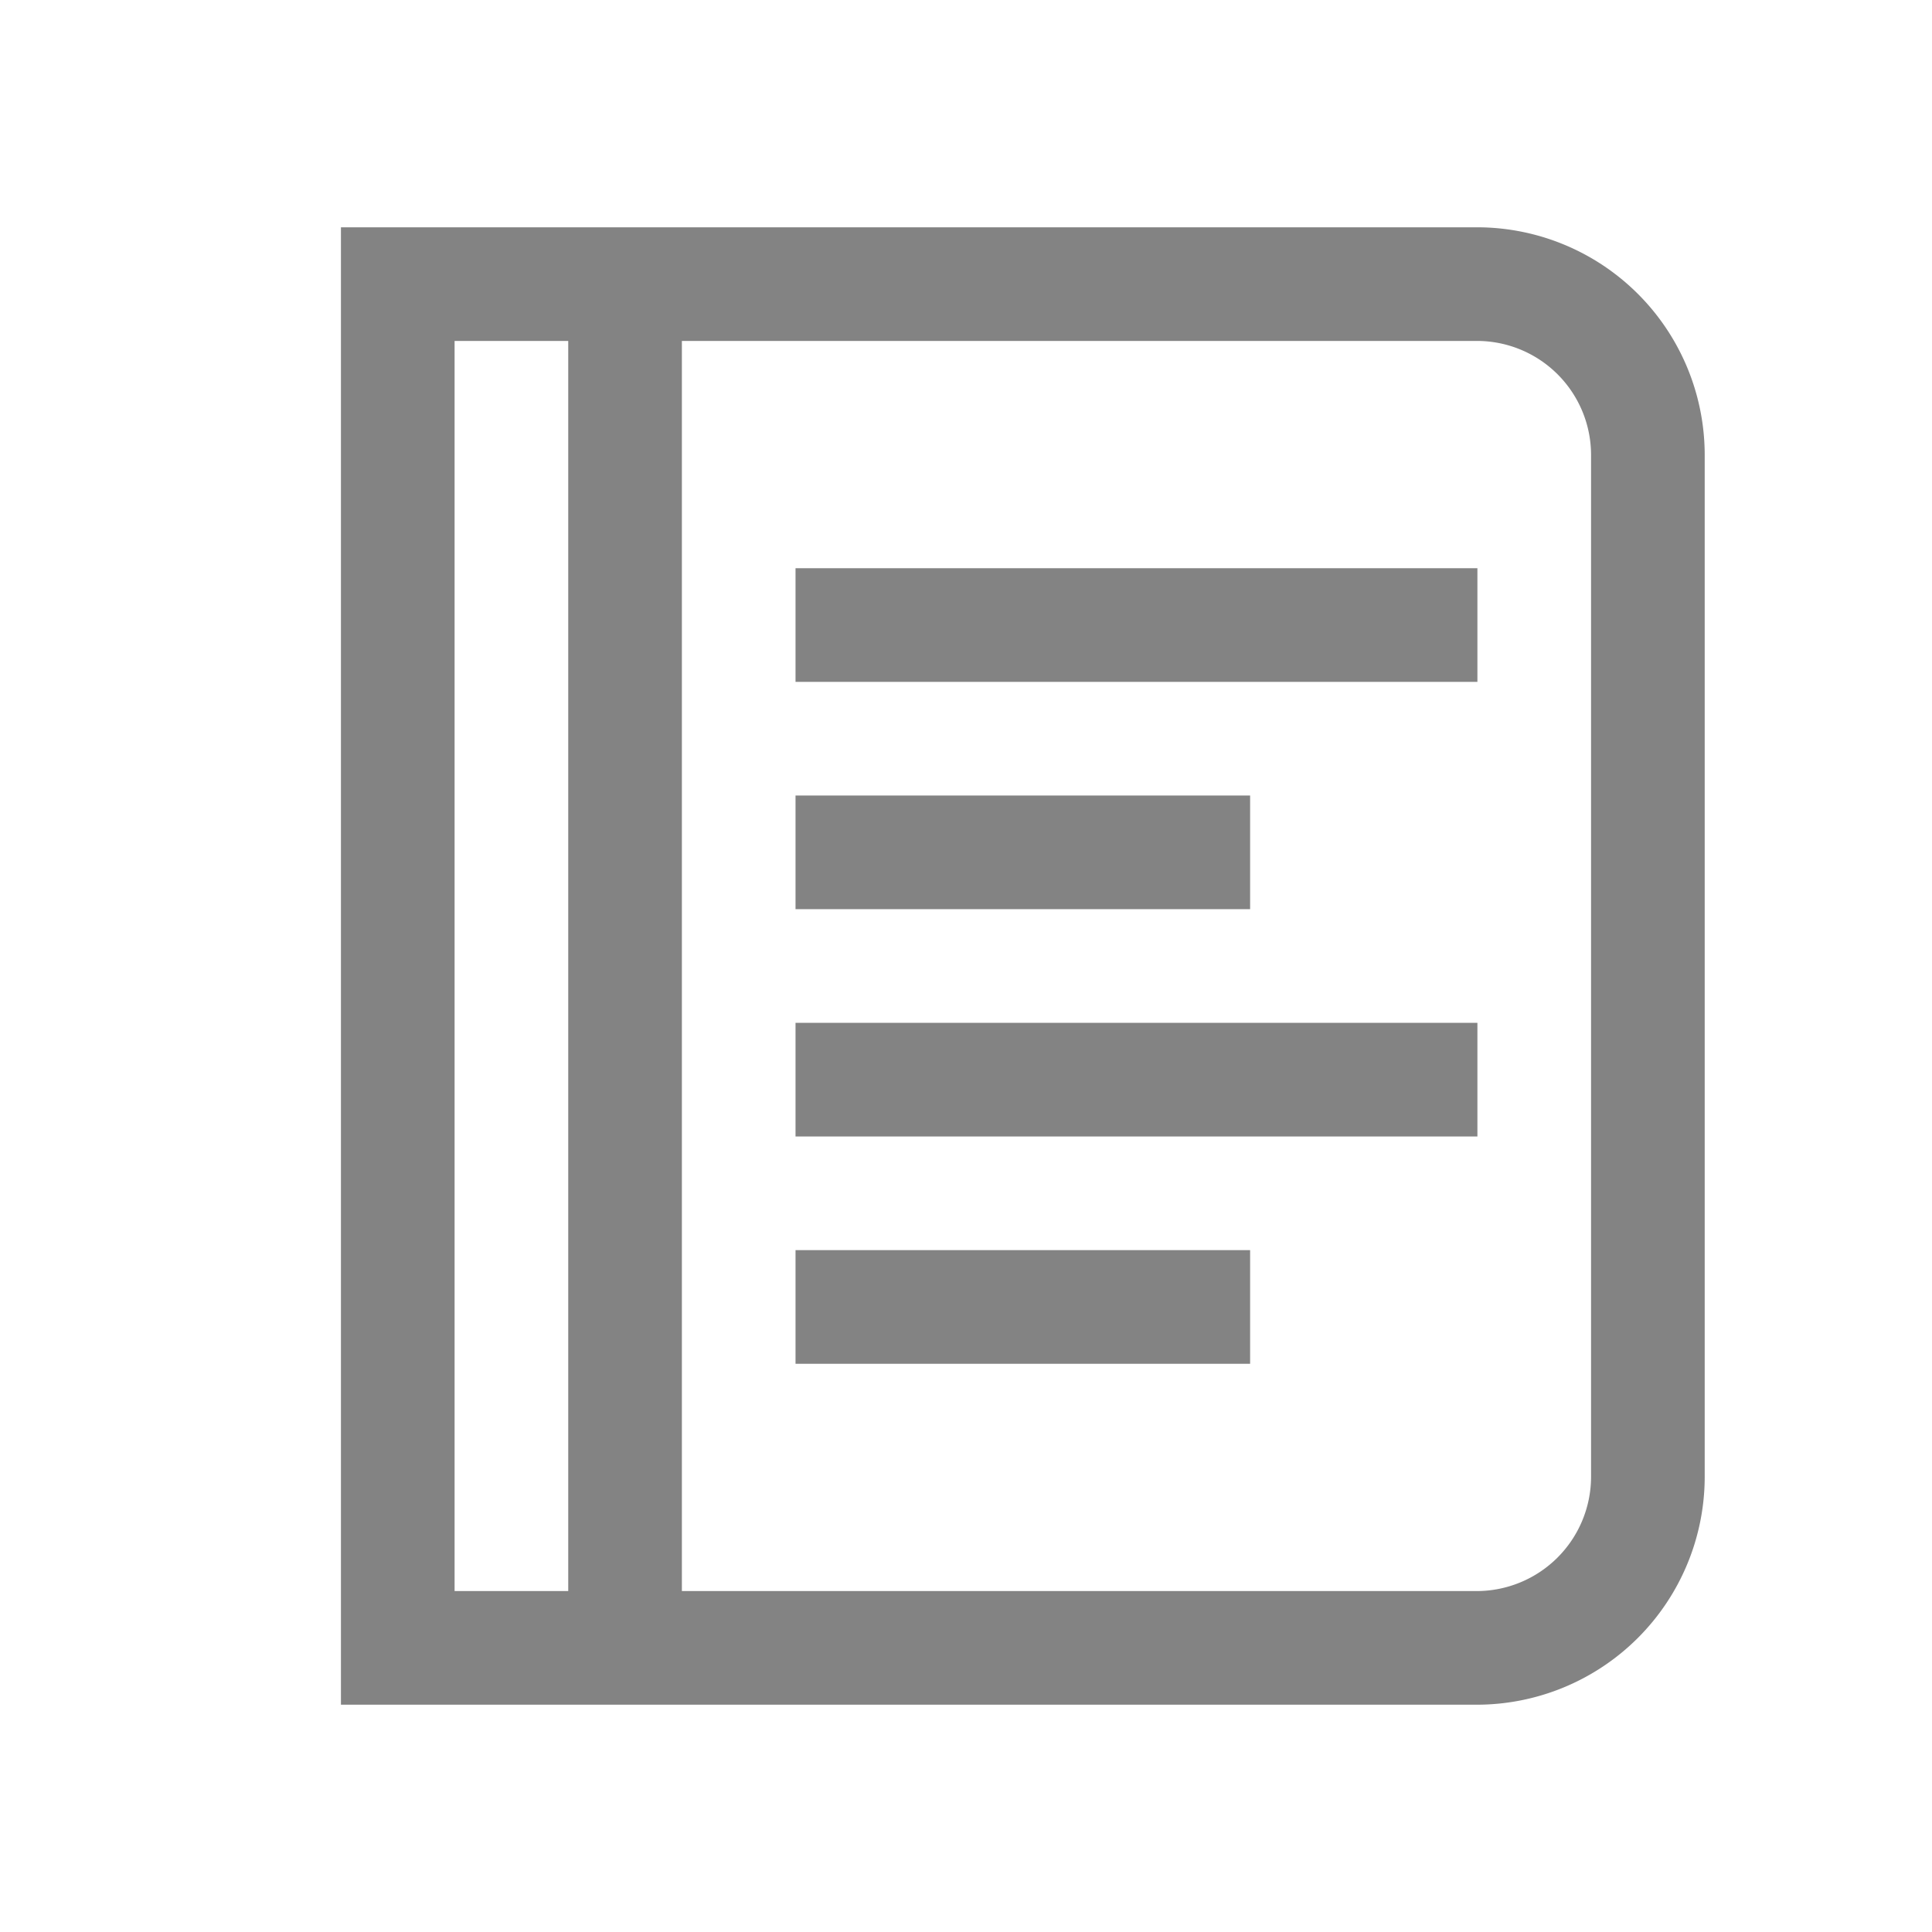 <svg xmlns="http://www.w3.org/2000/svg" width="17" height="17" data-name="Layer 1" viewBox="0 0 17 17">
  <g data-name="ic ol globalData-Copy-4">
    <path fill="none" d="M0 0h17v17H0z"/>
    <g fill="#838383">
      <path d="M12.991 2H3v13h9.991A2.007 2.007 0 0 0 15 12.997v-8.995A2.004 2.004 0 0 0 12.991 2zM4 14V3h1v11H4zm10-1.003A1.007 1.007 0 0 1 12.991 14H6V3h6.991A1.004 1.004 0 0 1 14 4.003v8.995z"/>
      <path d="M7 7h4v1H7zm0-2h6v1H7zm0 4h6v1H7zm0 2h4v1H7z"/>
    </g>
  </g>
</svg>
